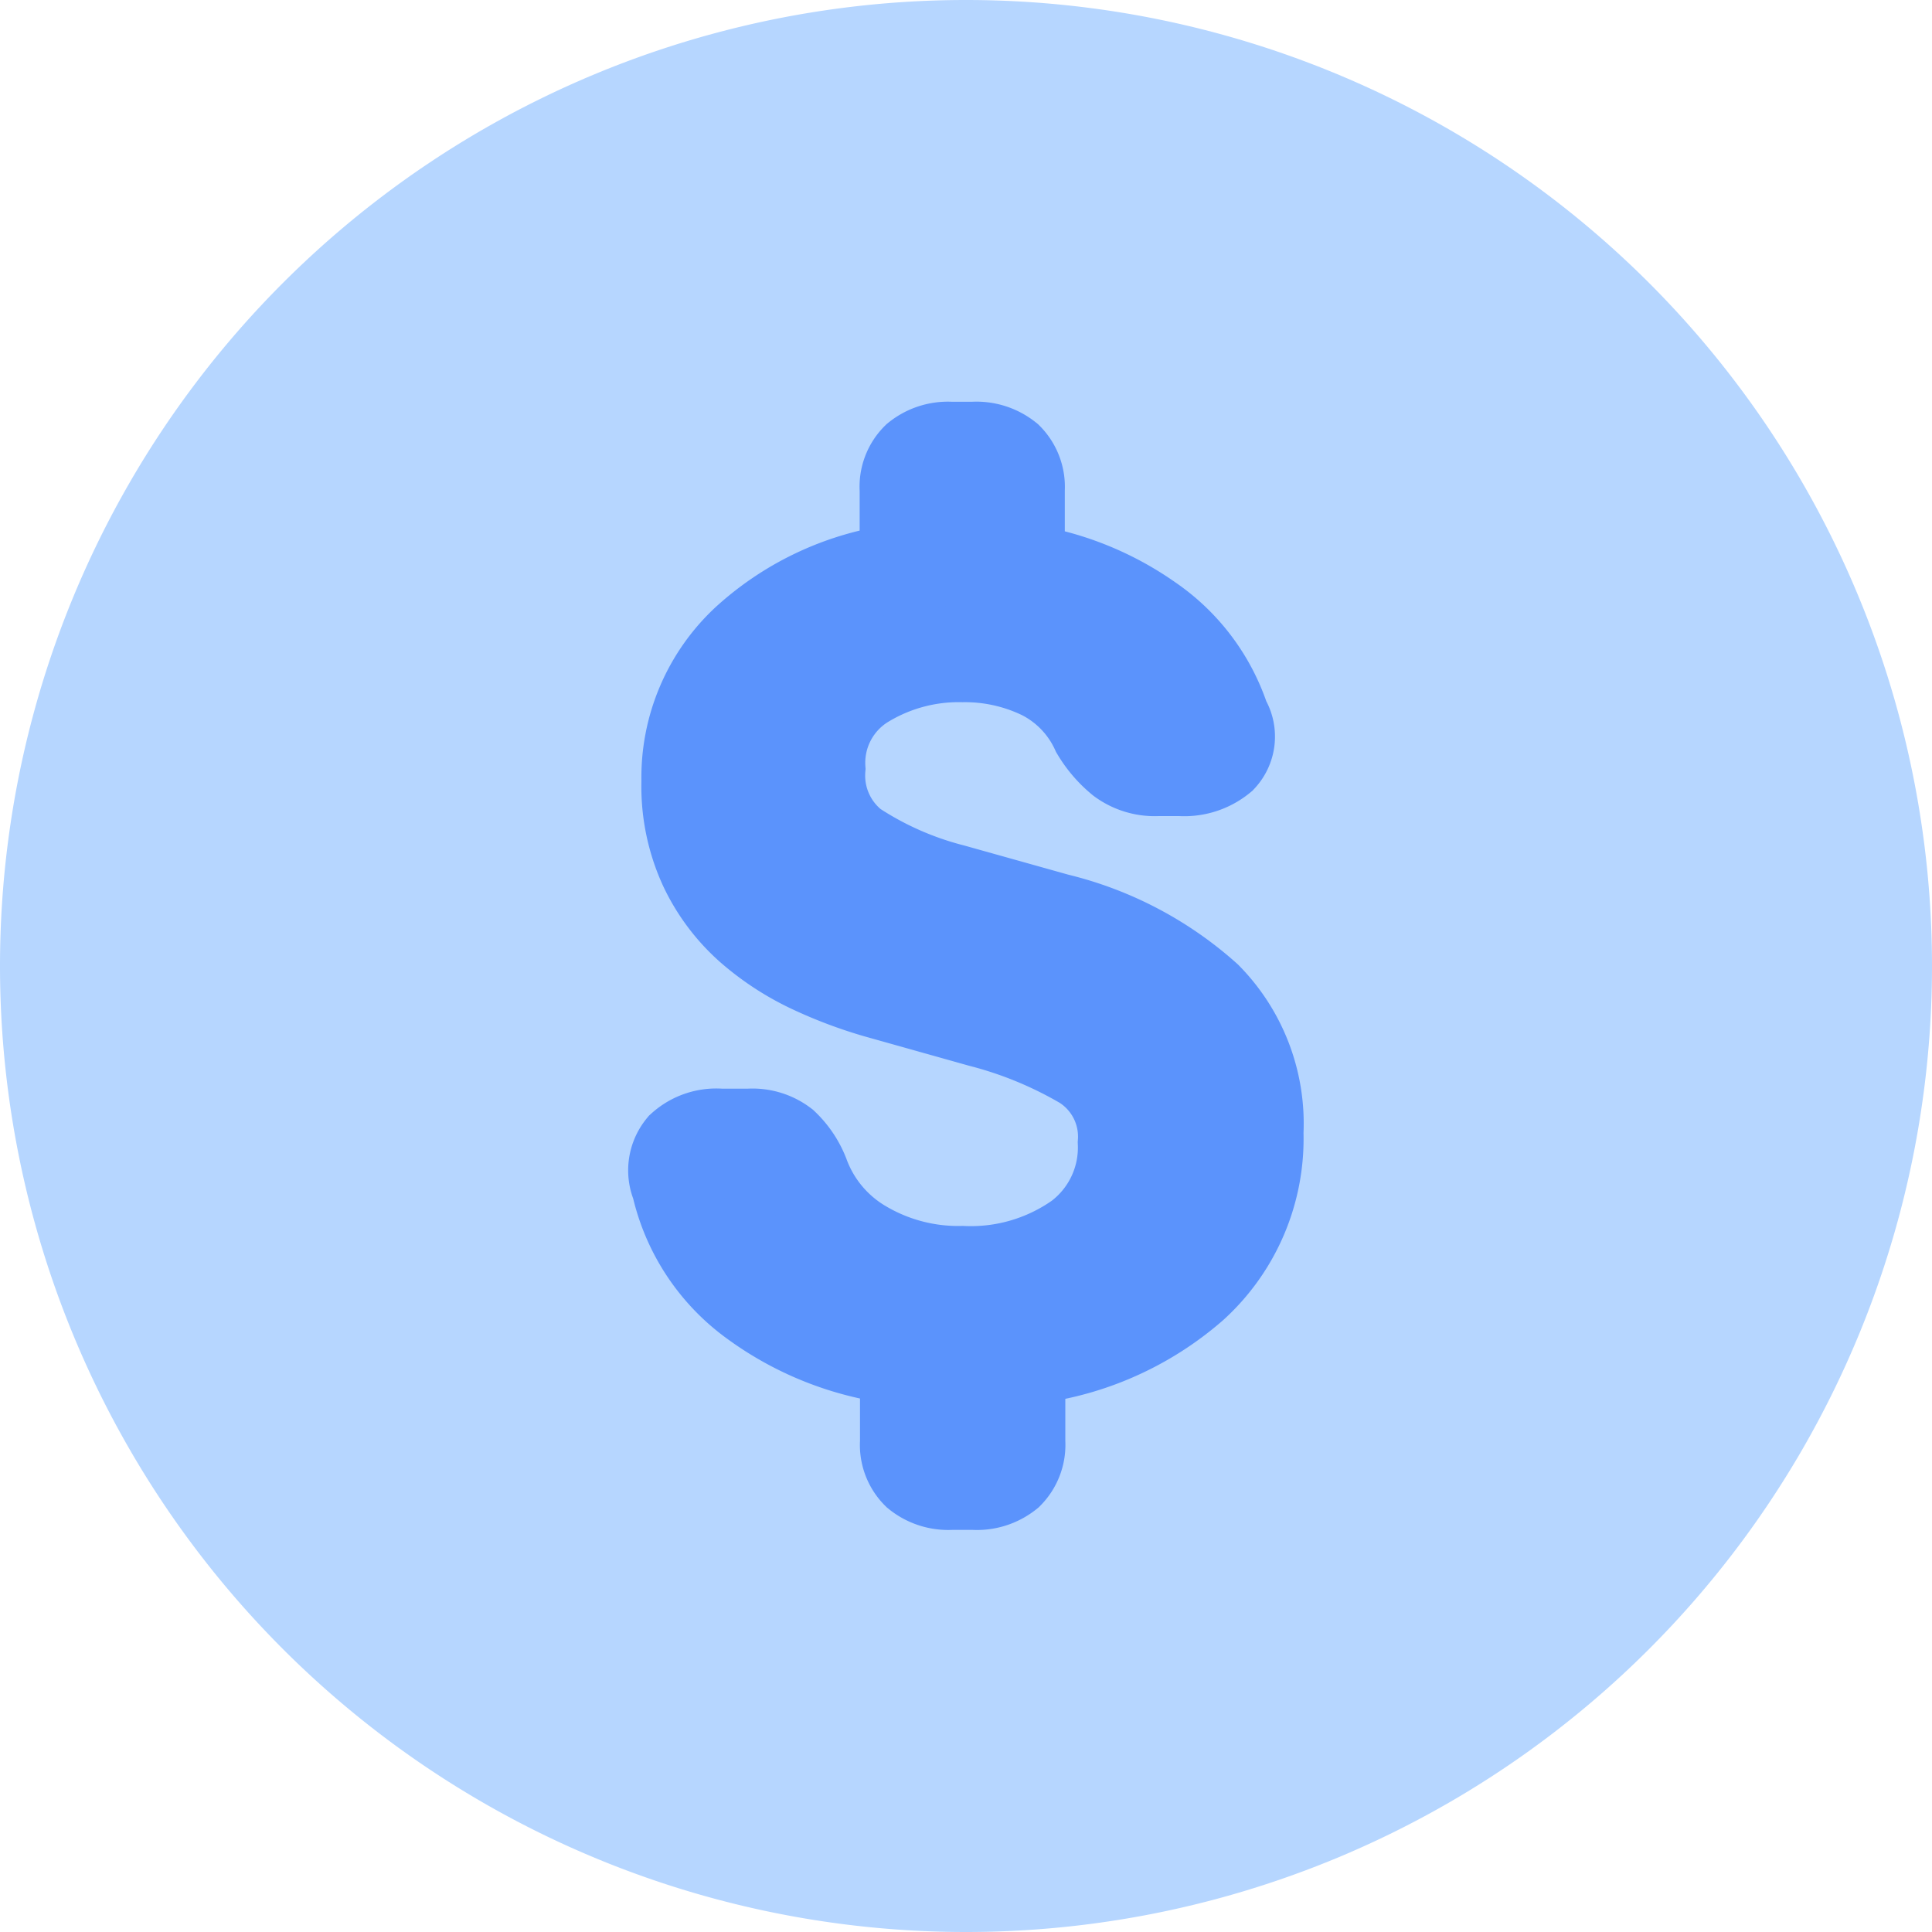 <svg xmlns="http://www.w3.org/2000/svg" xmlns:xlink="http://www.w3.org/1999/xlink" viewBox="-1732 -4648 22 22"><defs><style>.a,.e{fill:none;}.b{clip-path:url(#a);}.c{fill:#b6d6ff;}.d{fill:#5b93fc;}.e{stroke:#5b93fc;}</style><clipPath id="a"><path class="a" d="M0-34.82H22v22H0Z" transform="translate(0 34.82)"/></clipPath></defs><g transform="translate(-1732 -4648)"><g class="b" transform="translate(0 0)"><g transform="translate(0 0)"><path class="c" d="M-12.82-6.41a11,11,0,0,1-11,11,11,11,0,0,1-11-11,11,11,0,0,1,11-11,11,11,0,0,1,11,11" transform="translate(34.82 17.41)"/></g><g transform="translate(7.658 5.078)"><path class="d" d="M-.018-4.907a.434.434,0,0,1,.063-.449A.6.6,0,0,1,.5-5.51H.82a.6.6,0,0,1,.406.121.973.973,0,0,1,.237.353,1.53,1.53,0,0,0,.664.795,2.115,2.115,0,0,0,1.125.294,2.11,2.11,0,0,0,1.314-.384,1.265,1.265,0,0,0,.5-1.064.959.959,0,0,0-.441-.878,4.53,4.53,0,0,0-1.167-.481L2.273-7.087a5.08,5.08,0,0,1-.748-.282A3.007,3.007,0,0,1,.82-7.83a2.178,2.178,0,0,1-.523-.7,2.21,2.21,0,0,1-.2-.981,2.144,2.144,0,0,1,.685-1.616,3.224,3.224,0,0,1,1.8-.82v-.885a.477.477,0,0,1,.14-.372.578.578,0,0,1,.4-.128h.251a.583.583,0,0,1,.406.128.484.484,0,0,1,.139.372v.885a3.377,3.377,0,0,1,1.475.583,2.237,2.237,0,0,1,.861,1.147.368.368,0,0,1-.042.449.68.68,0,0,1-.475.154H5.474a.662.662,0,0,1-.425-.128,1.27,1.27,0,0,1-.287-.334,1.33,1.33,0,0,0-.608-.635,2,2,0,0,0-.9-.2,2.046,2.046,0,0,0-1.125.308,1.046,1.046,0,0,0-.481.948,1,1,0,0,0,.377.865,3.7,3.7,0,0,0,1.119.494l1.188.333a3.965,3.965,0,0,1,1.712.9A2.066,2.066,0,0,1,6.636-5.51a2.286,2.286,0,0,1-.747,1.762,3.468,3.468,0,0,1-1.965.84v.922a.483.483,0,0,1-.139.372.584.584,0,0,1-.406.128H3.126a.578.578,0,0,1-.4-.128.476.476,0,0,1-.14-.372v-.922a3.507,3.507,0,0,1-1.72-.66,2.272,2.272,0,0,1-.88-1.34" transform="translate(0.049 13.329)"/></g><g transform="translate(7.658 5.078)"><path class="e" d="M-.018-4.907a.434.434,0,0,1,.063-.449A.6.6,0,0,1,.5-5.51H.82a.6.6,0,0,1,.406.121.973.973,0,0,1,.237.353,1.53,1.53,0,0,0,.664.795,2.115,2.115,0,0,0,1.125.294,2.11,2.11,0,0,0,1.314-.384,1.265,1.265,0,0,0,.5-1.064.959.959,0,0,0-.441-.878,4.53,4.53,0,0,0-1.167-.481L2.273-7.087a5.08,5.08,0,0,1-.748-.282A3.007,3.007,0,0,1,.82-7.83a2.178,2.178,0,0,1-.523-.7,2.21,2.21,0,0,1-.2-.981,2.144,2.144,0,0,1,.685-1.616,3.224,3.224,0,0,1,1.8-.82v-.885a.477.477,0,0,1,.14-.372.578.578,0,0,1,.4-.128h.251a.583.583,0,0,1,.406.128.484.484,0,0,1,.139.372v.885a3.377,3.377,0,0,1,1.475.583,2.237,2.237,0,0,1,.861,1.147.368.368,0,0,1-.042.449.68.68,0,0,1-.475.154H5.474a.662.662,0,0,1-.425-.128,1.27,1.27,0,0,1-.287-.334,1.33,1.33,0,0,0-.608-.635,2,2,0,0,0-.9-.2,2.046,2.046,0,0,0-1.125.308,1.046,1.046,0,0,0-.481.948,1,1,0,0,0,.377.865,3.7,3.7,0,0,0,1.119.494l1.188.333a3.965,3.965,0,0,1,1.712.9A2.066,2.066,0,0,1,6.636-5.51a2.286,2.286,0,0,1-.747,1.762,3.468,3.468,0,0,1-1.965.84v.922a.483.483,0,0,1-.139.372.584.584,0,0,1-.406.128H3.126a.578.578,0,0,1-.4-.128.476.476,0,0,1-.14-.372v-.922a3.507,3.507,0,0,1-1.72-.66A2.272,2.272,0,0,1-.018-4.907Z" transform="translate(0.049 13.329)"/></g></g></g></svg>